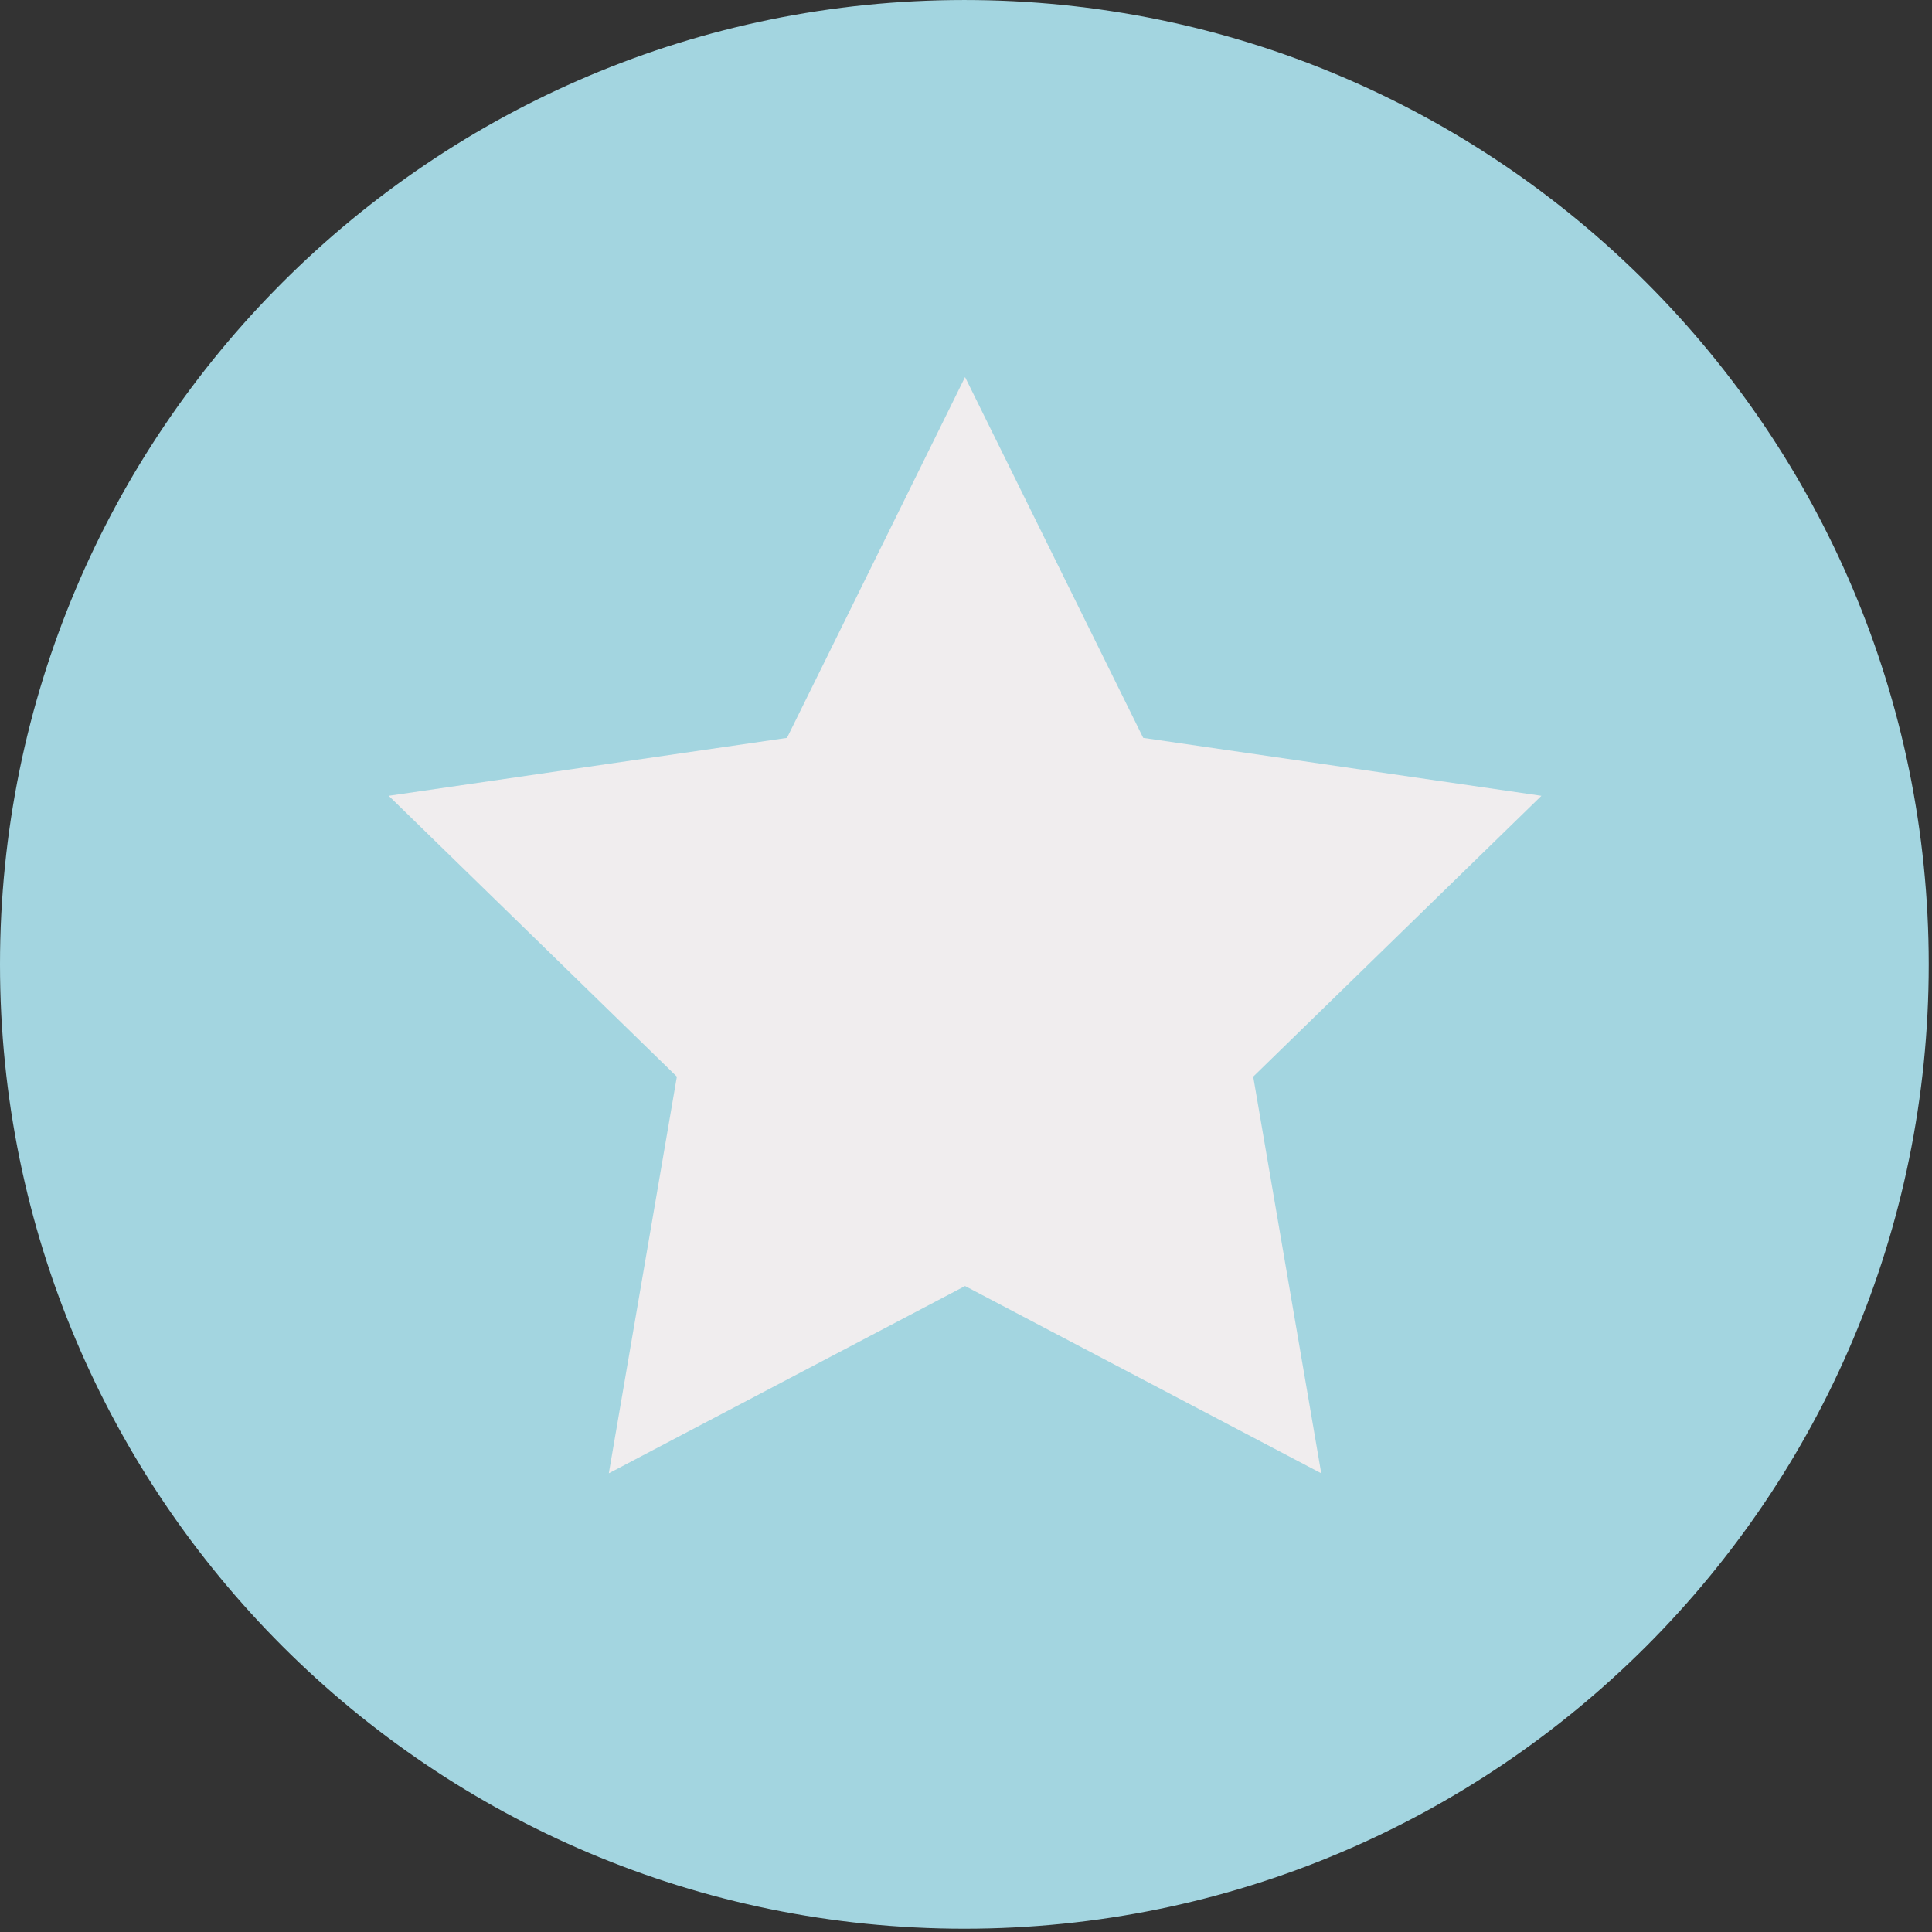 <?xml version="1.0" encoding="UTF-8" standalone="no"?>
<svg width="474px" height="474px" viewBox="0 0 474 474" version="1.1" xmlns="http://www.w3.org/2000/svg" xmlns:xlink="http://www.w3.org/1999/xlink">
    <rect x="0" y="0" width="474" height="474" fill="#333333" stroke="none"/>
    <!-- Generator: Sketch 48.2 (47327) - http://www.bohemiancoding.com/sketch -->
    <title>star</title>
    <desc>Created with Sketch.</desc>
    <defs></defs>
    <g id="Page-1" stroke="none" stroke-width="1" fill="none" fill-rule="evenodd">
        <g id="star" fill-rule="nonzero">
            <path d="M0,236.604 C0,105.923 105.929,0.003 236.595,0.003 C367.267,0.003 473.197,105.924 473.197,236.604 C473.197,367.266 367.267,473.194 236.595,473.194 C105.929,473.194 0,367.266 0,236.604 Z" id="Shape" fill="#A3D5E0"></path>
            <polygon id="Shape" fill="#F0EDEE" points="236.766 92.511 280.478 181.033 378.174 195.246 307.464 264.148 324.155 361.461 236.766 315.517 149.367 361.461 166.063 264.148 95.372 195.246 193.082 181.033"></polygon>
        </g>
    </g>
</svg>